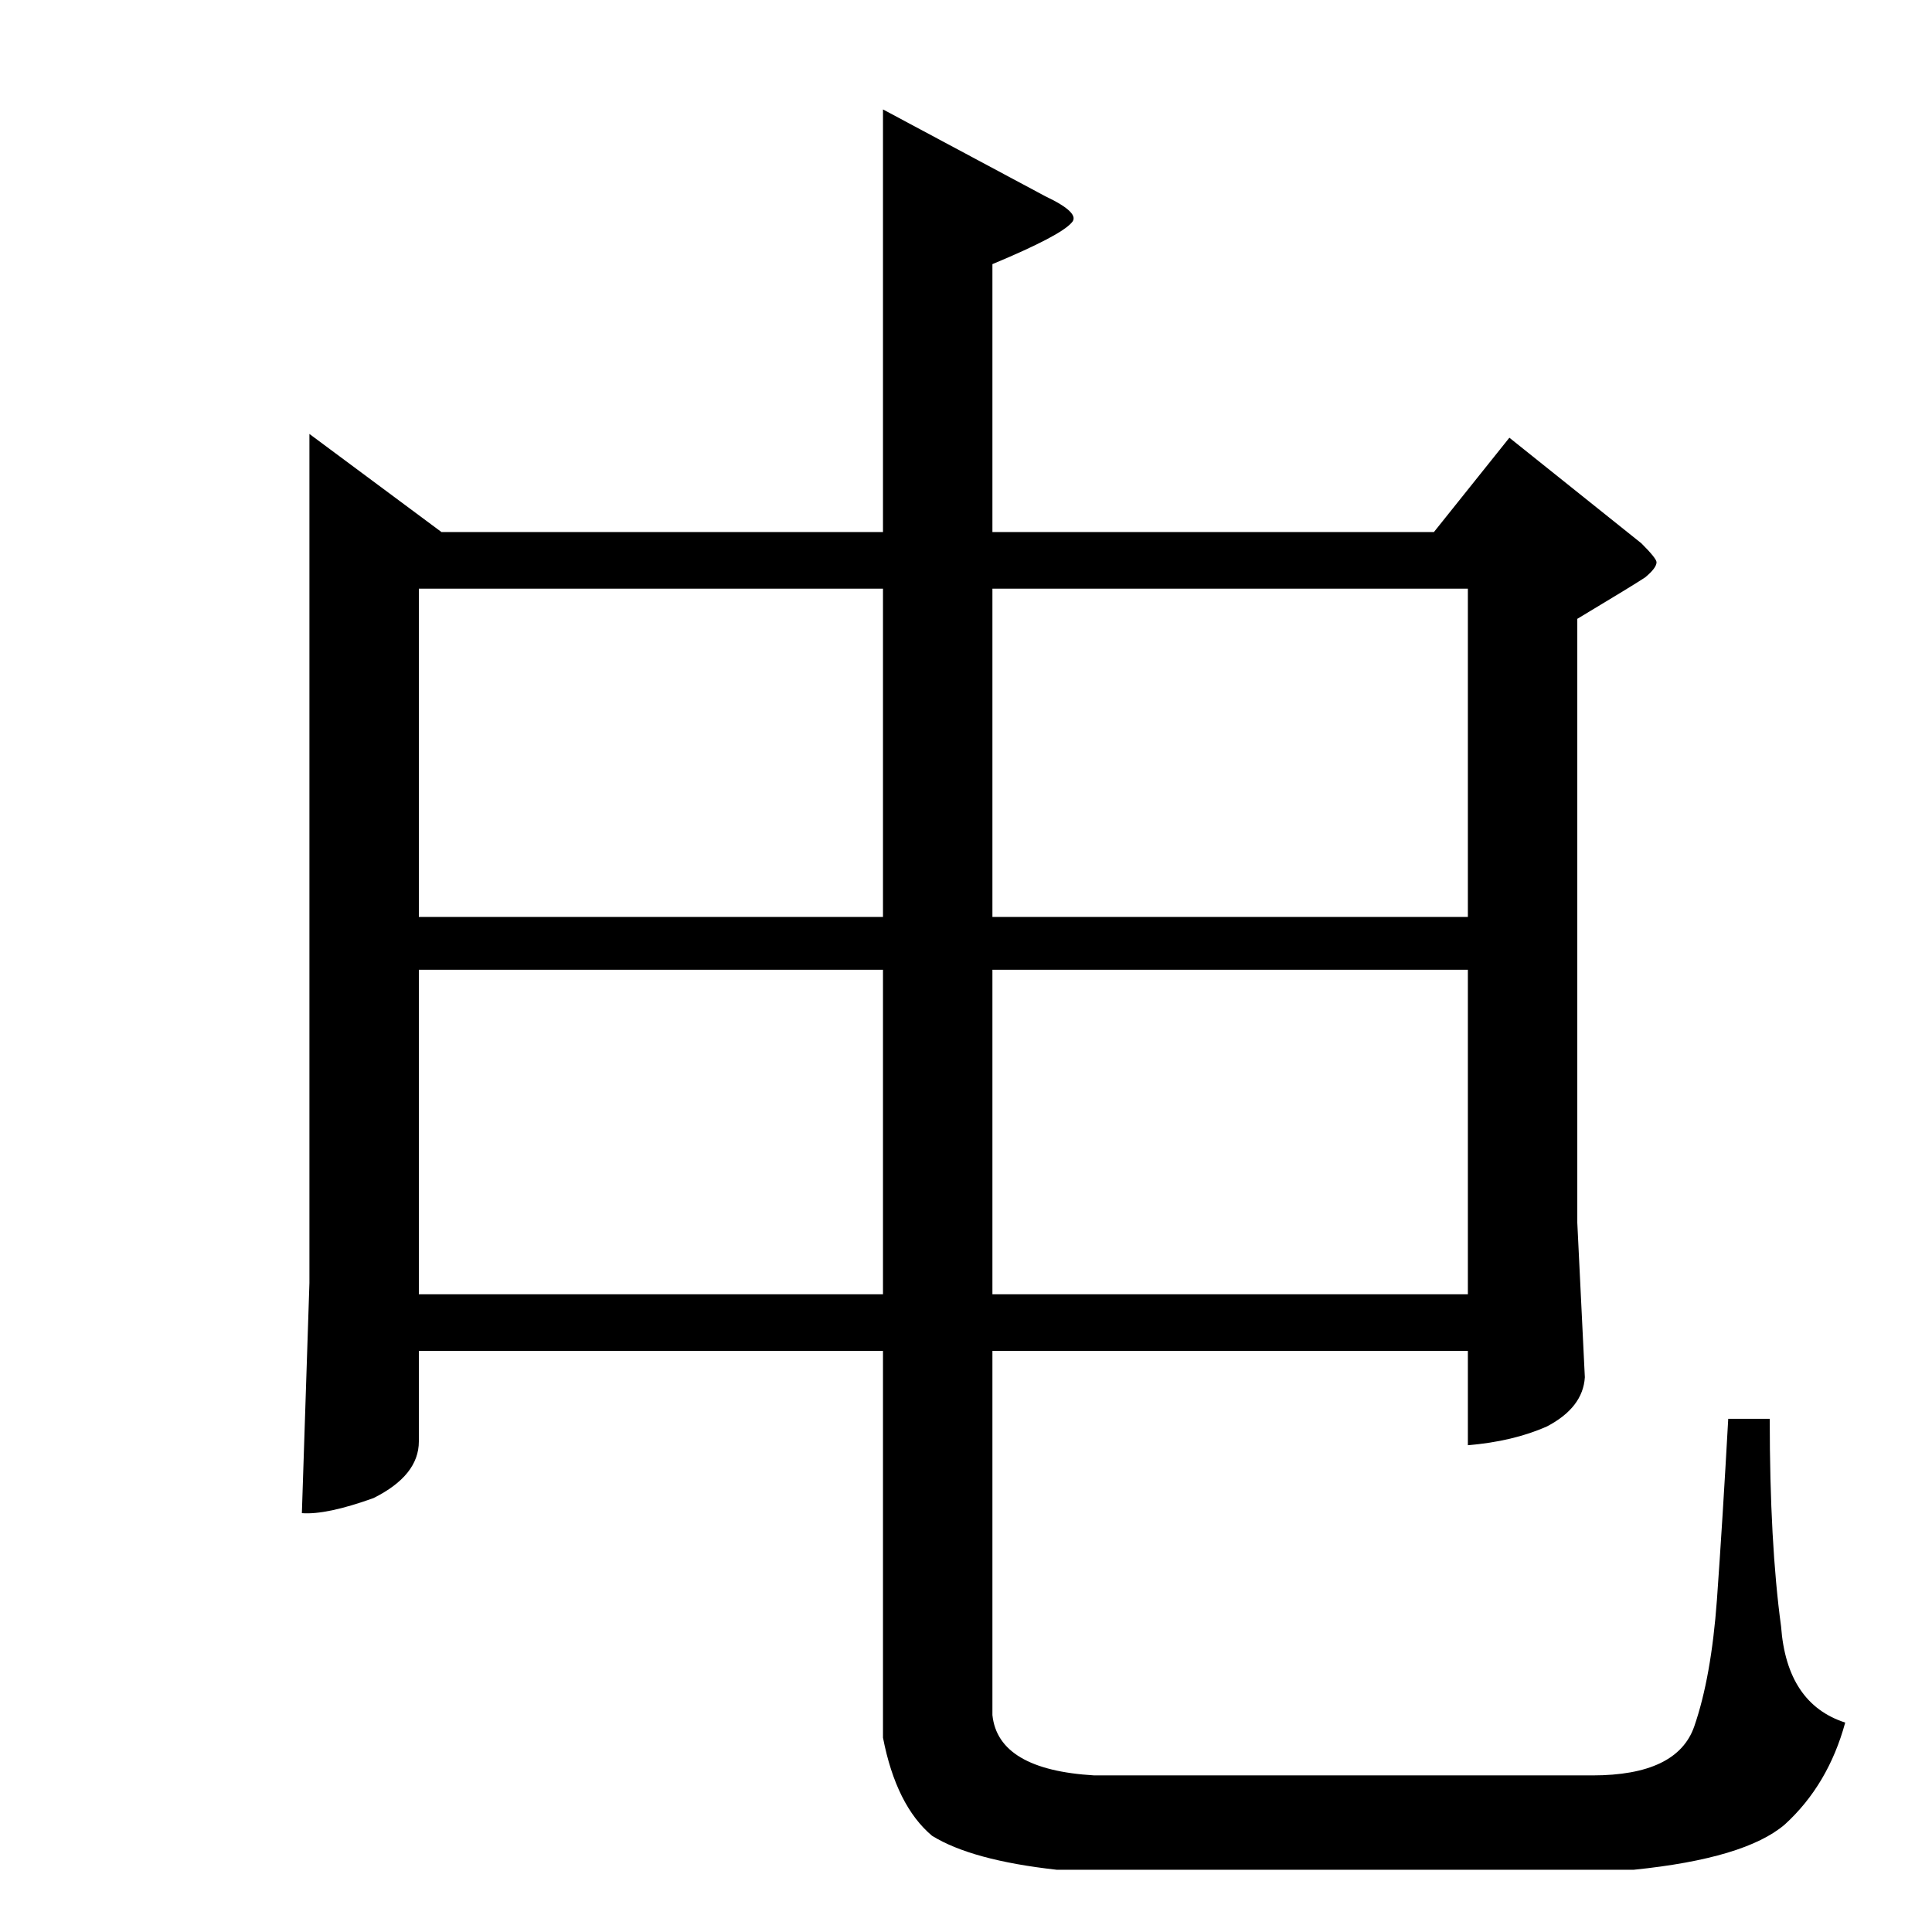 <?xml version="1.0" standalone="no"?>
<!DOCTYPE svg PUBLIC "-//W3C//DTD SVG 1.1//EN" "http://www.w3.org/Graphics/SVG/1.1/DTD/svg11.dtd" >
<svg xmlns="http://www.w3.org/2000/svg" xmlns:xlink="http://www.w3.org/1999/xlink" version="1.1" viewBox="0 -205 1024 1024">
  <g transform="matrix(1 0 0 -1 0 819)">
   <path fill="currentColor"
d="M222 338h246v172h-246v-172v0v0zM526 510v-172h252v172h-252v0v0zM222 538h246v174h-246v-174v0v0zM526 712v-174h252v174h-252v0v0zM234 742h234v224l86 -46q19 -9 14 -14q-6 -7 -42 -22v-142h234l40 50l70 -56q8 -8 8 -10q0 -3 -6 -8q-6 -4 -36 -22v-320l4 -82
q-1 -16 -20 -26q-18 -8 -42 -10v50h-252v-193q3 -29 54 -32h264q45 0 54 26t12 67q3 42 6 96h22q0 -66 6 -110q3 -41 34 -51q-9 -33 -32 -54q-21 -18 -80 -24h-306q-45 5 -66 18q-19 16 -26 52v205h-246v-48q0 -18 -24 -30q-25 -9 -38 -8l4 122v450l70 -52v0v0z" />
  </g>

</svg>
